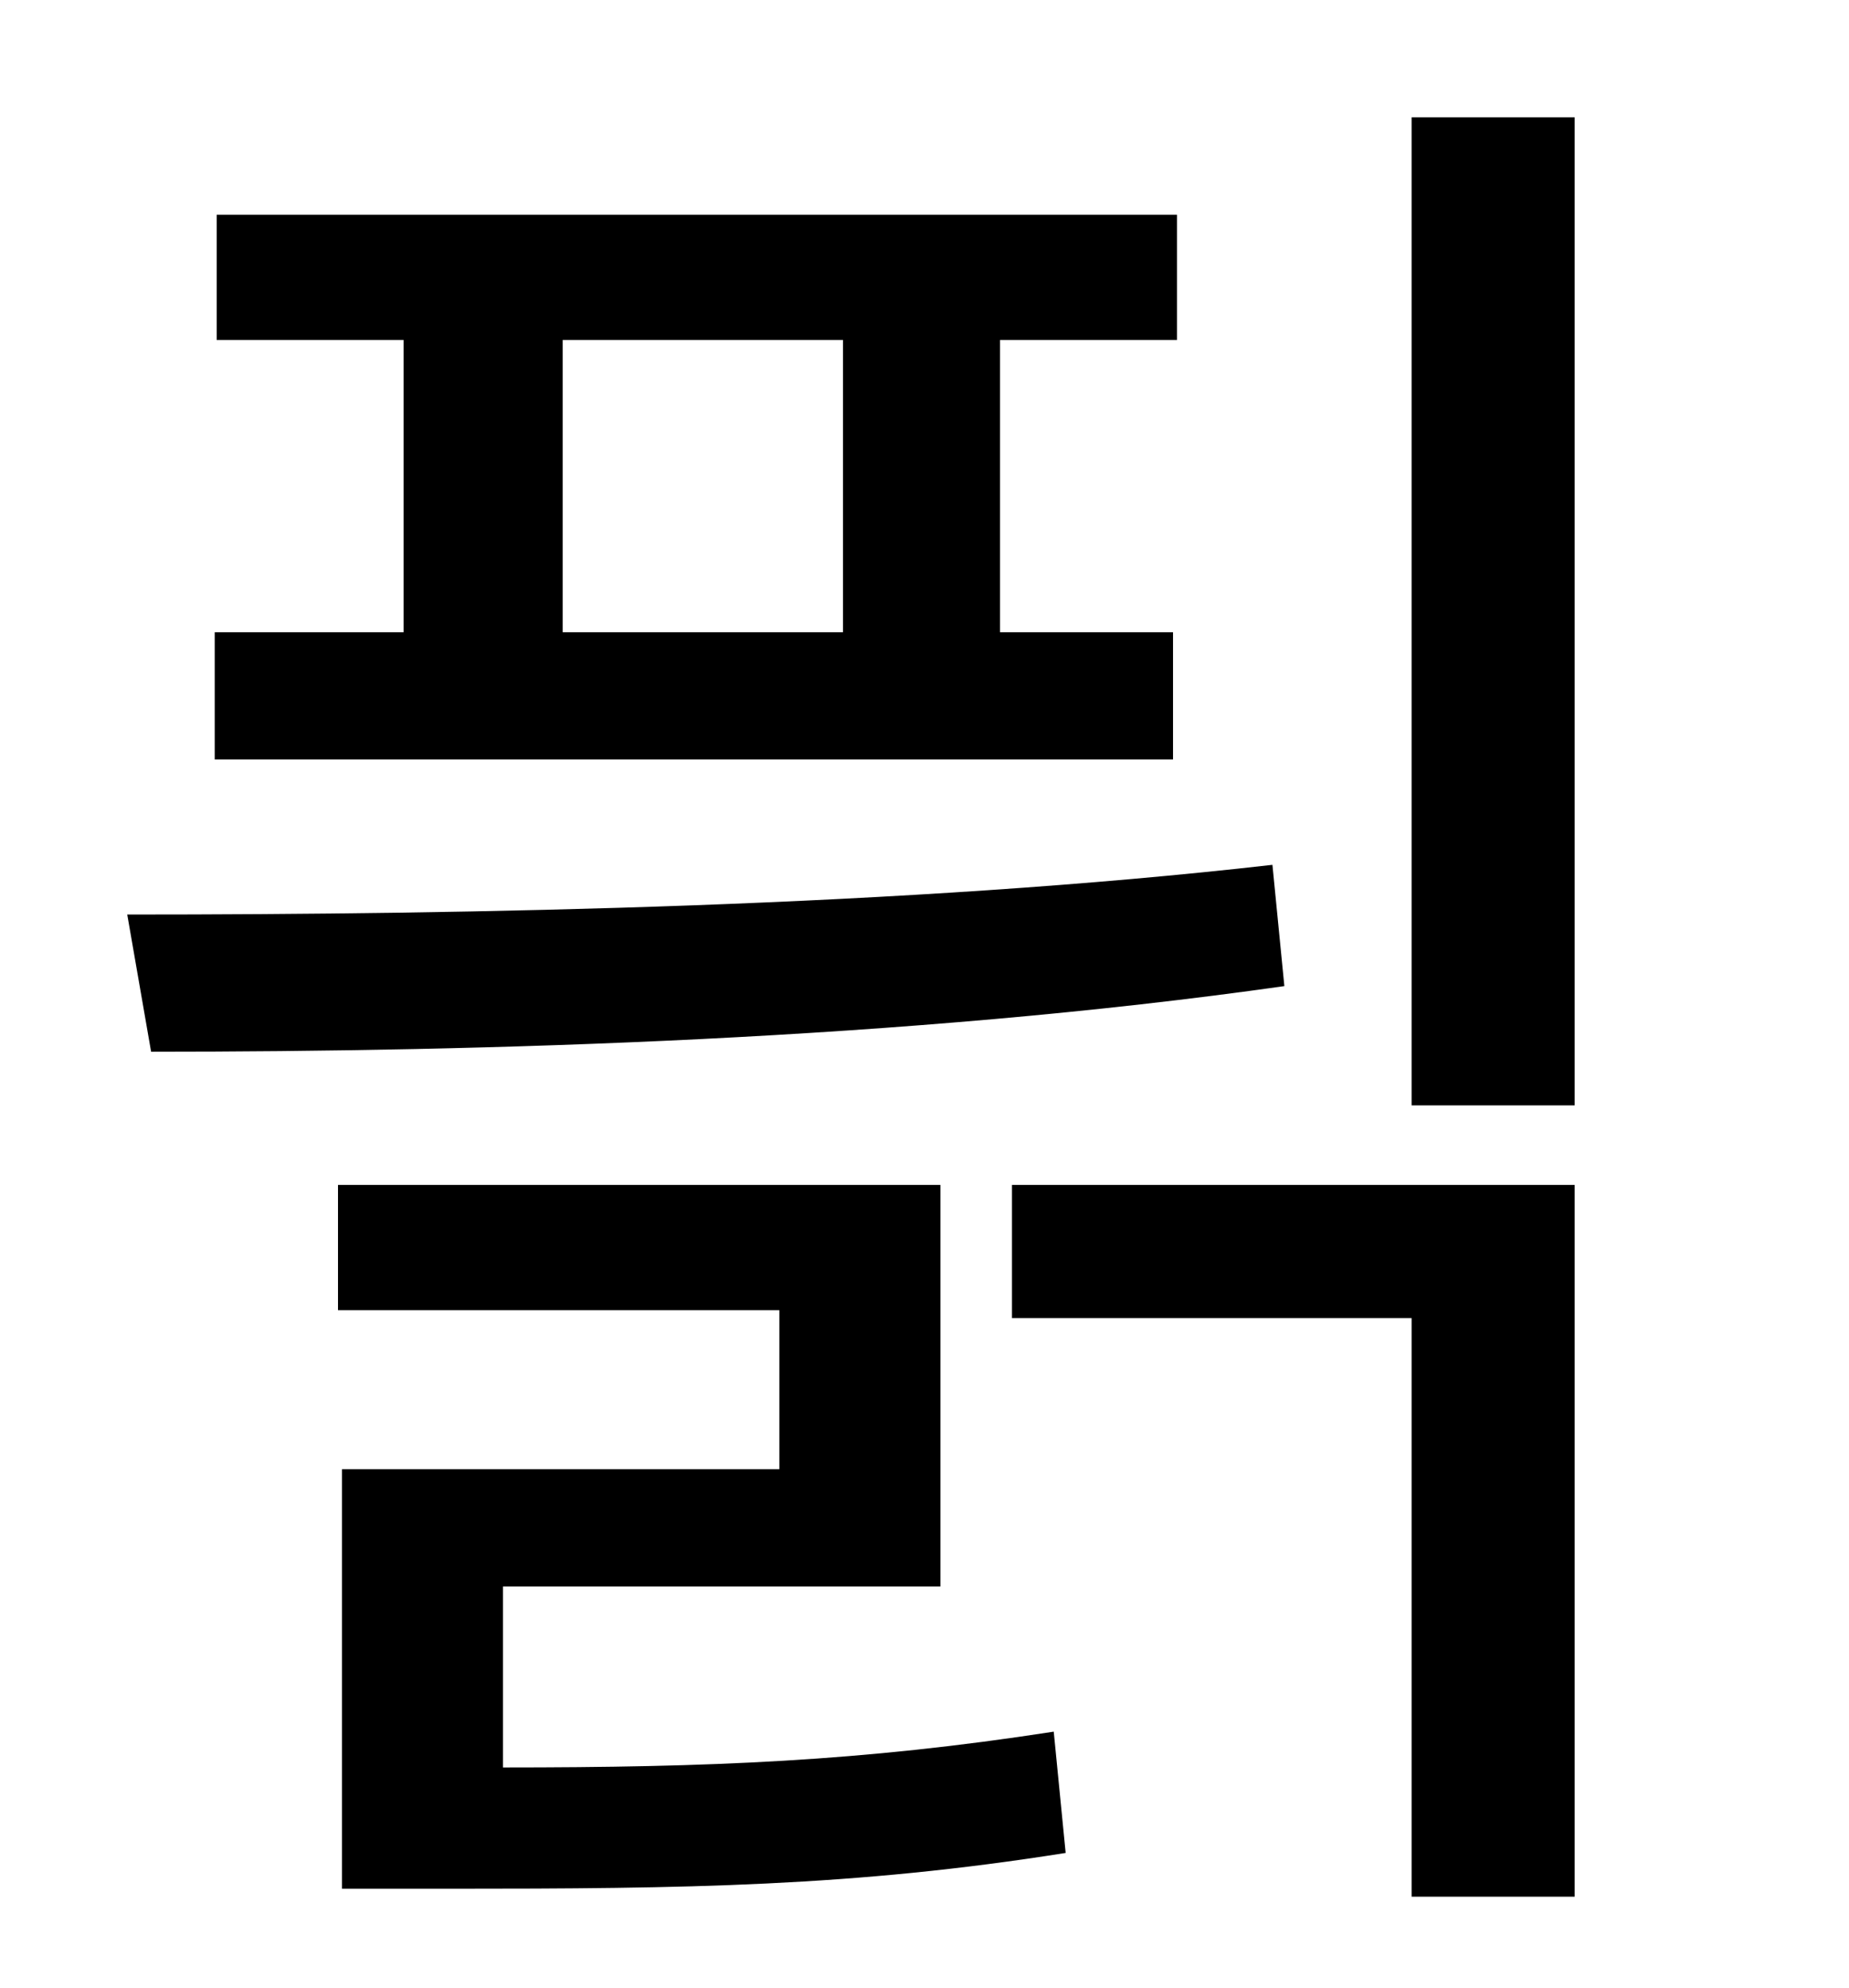<?xml version="1.0" standalone="no"?>
<!DOCTYPE svg PUBLIC "-//W3C//DTD SVG 1.1//EN" "http://www.w3.org/Graphics/SVG/1.1/DTD/svg11.dtd" >
<svg xmlns="http://www.w3.org/2000/svg" xmlns:xlink="http://www.w3.org/1999/xlink" version="1.1" viewBox="-10 0 930 1000">
   <path fill="currentColor"
d="M273 171v147h141v-147h-141zM580 318v64h-482v-64h95v-147h-94v-63h483v63h-89v147h87zM630 435l6 61c-190 27 -402 33 -570 33l-12 -69c174 0 392 -4 576 -25zM243 798v91c104 0 180 -3 277 -18l6 61c-107 17 -191 18 -310 18h-54v-211h220v-80h-222v-63h303v202h-220z
M499 663v-67h283v358h-82v-291h-201zM700 59h82v497h-82v-497z" />
</svg>
